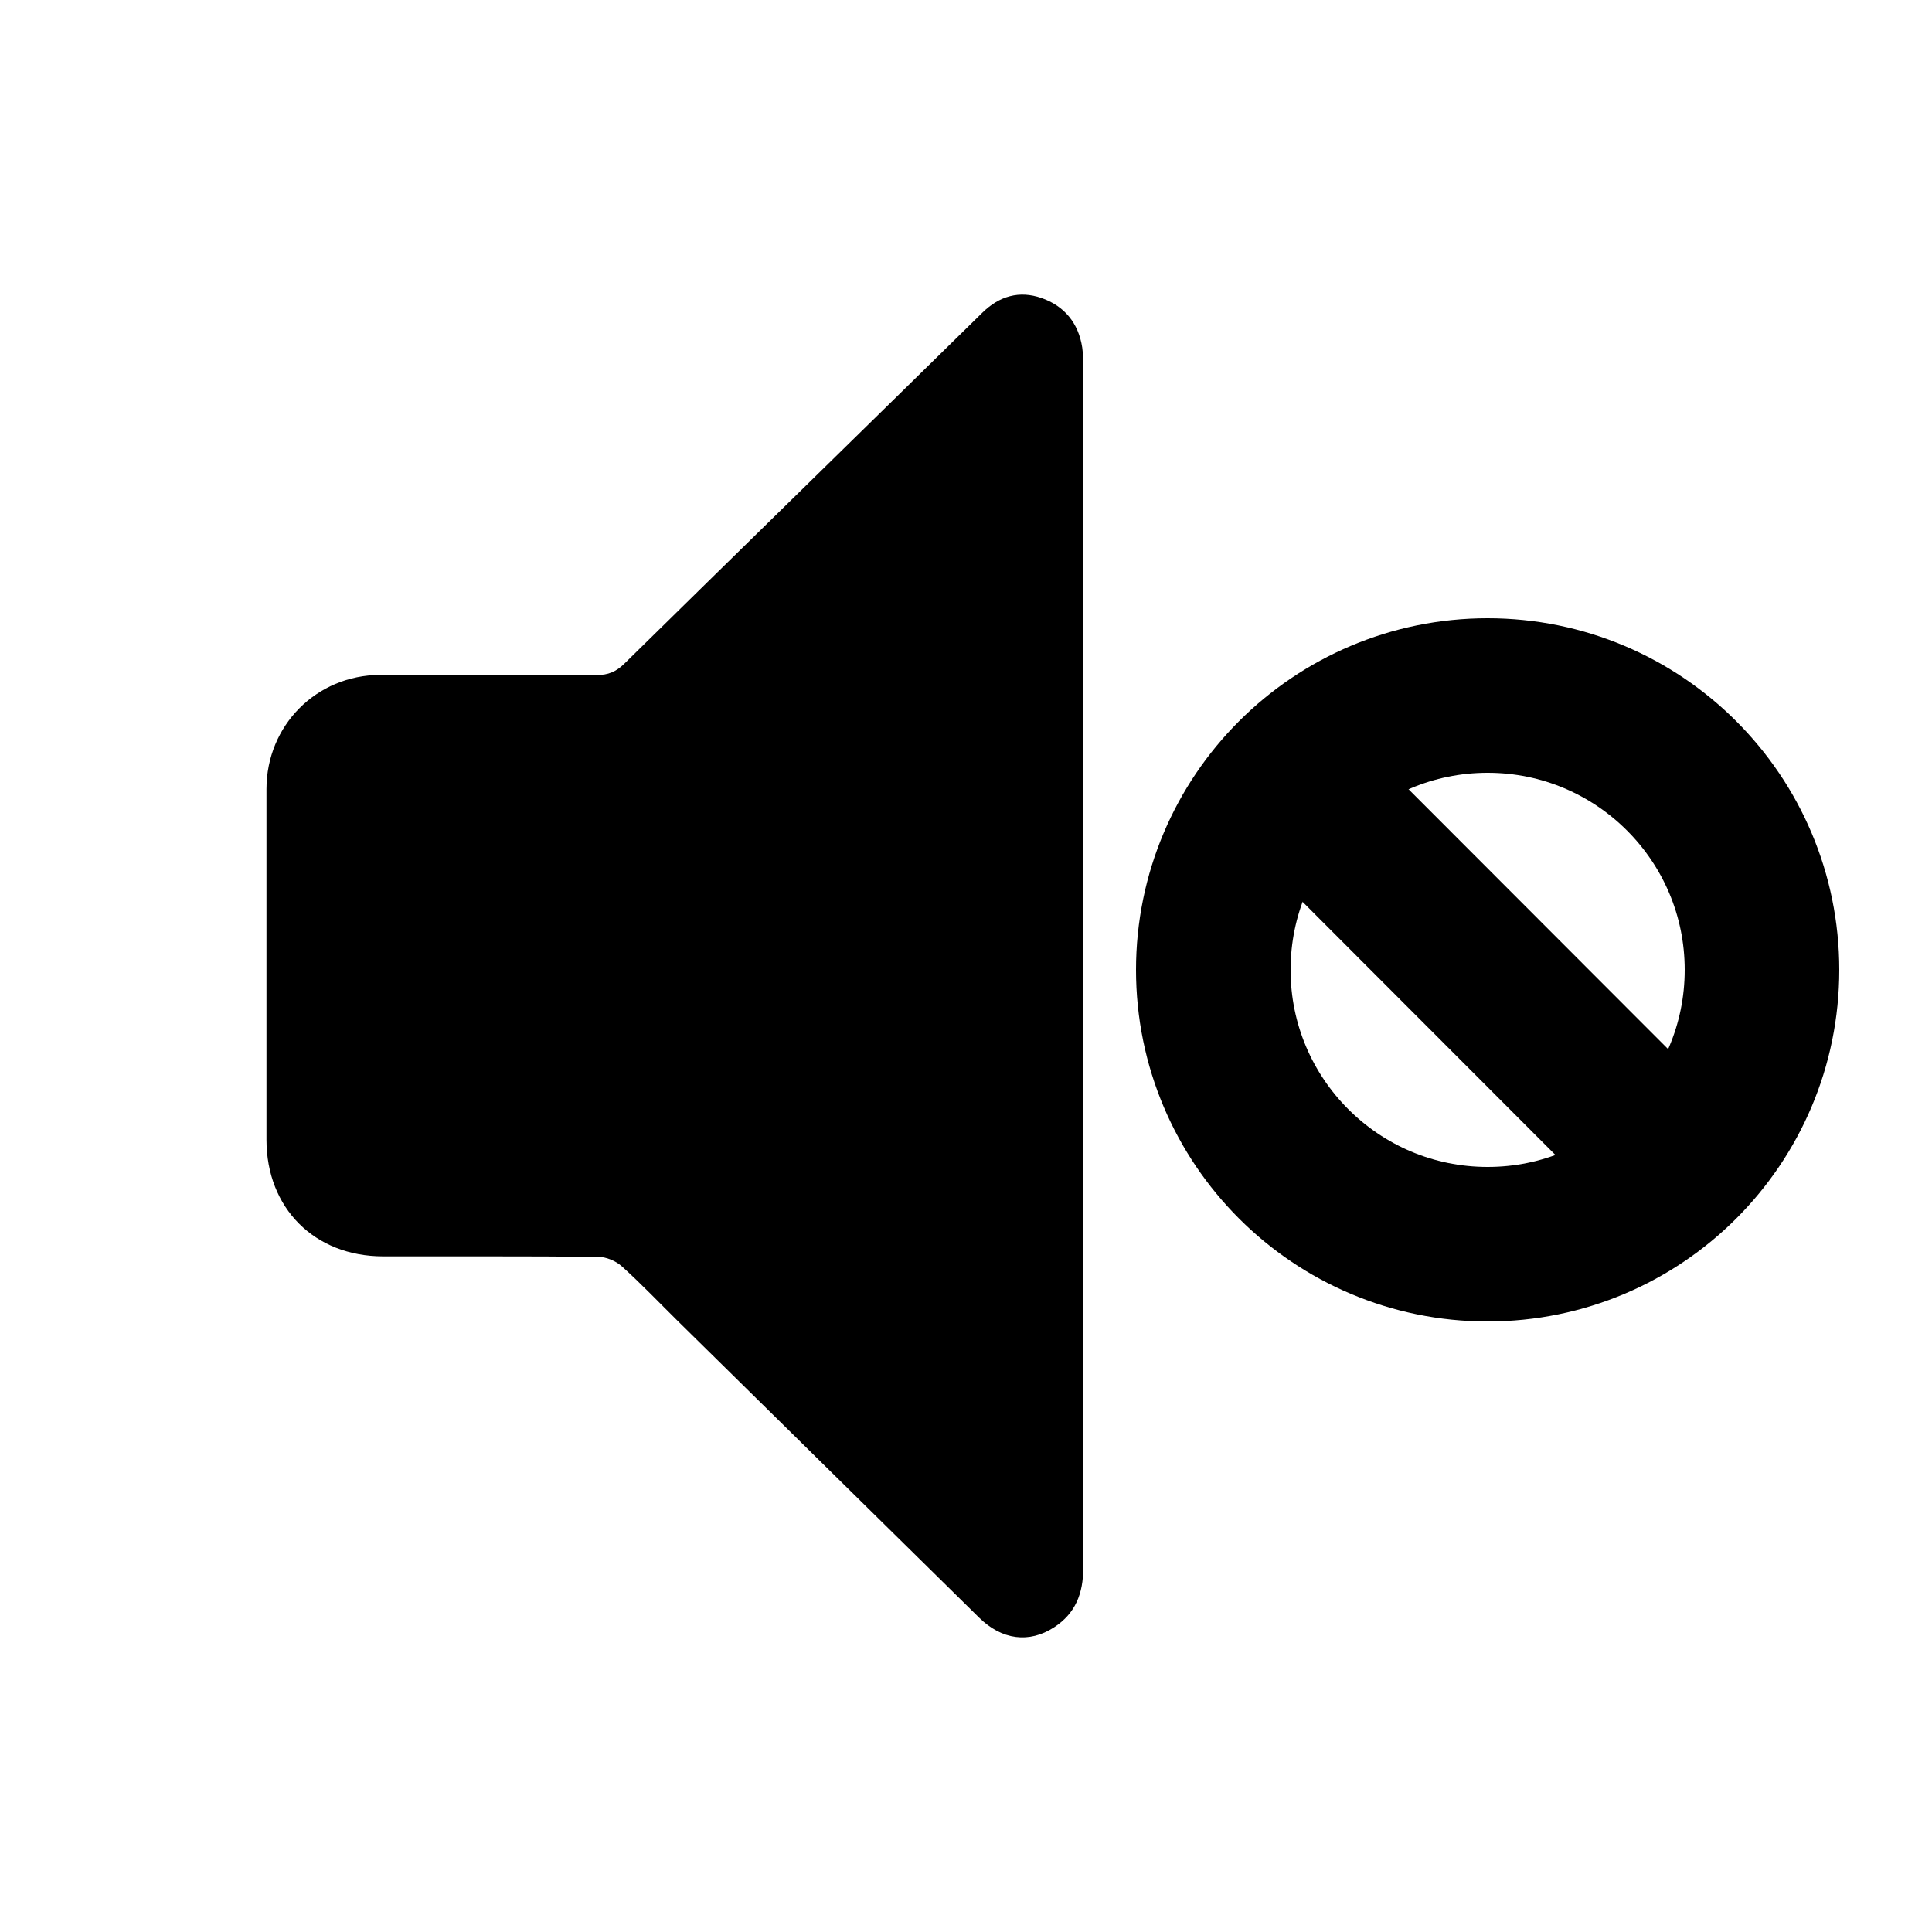 <?xml version="1.0" encoding="utf-8"?>
<!-- Generator: Adobe Illustrator 17.0.0, SVG Export Plug-In . SVG Version: 6.00 Build 0)  -->
<!DOCTYPE svg PUBLIC "-//W3C//DTD SVG 1.1//EN" "http://www.w3.org/Graphics/SVG/1.1/DTD/svg11.dtd">
<svg version="1.1" id="Camada_1" xmlns="http://www.w3.org/2000/svg" xmlns:xlink="http://www.w3.org/1999/xlink" x="0px" y="0px"
	 width="250px" height="250px" viewBox="0 0 250 250" enable-background="new 0 0 250 250" xml:space="preserve">
<path d="M140.152,125.023c-0.001,25.972-0.013,51.943,0.015,77.915c0.004,3.22-0.989,5.832-3.769,7.638
	c-3.218,2.09-6.752,1.648-9.699-1.253c-13.001-12.796-26.003-25.593-39.002-38.392c-2.406-2.369-4.735-4.821-7.243-7.076
	c-0.773-0.695-2.015-1.21-3.049-1.221c-9.284-0.093-18.569-0.044-27.854-0.06c-8.851-0.015-15.065-6.238-15.07-15.086
	c-0.008-15.128-0.008-30.257,0-45.385c0.005-8.211,6.44-14.724,14.684-14.77c9.349-0.053,18.7-0.041,28.049,0.017
	c1.481,0.009,2.526-0.437,3.583-1.476c15.417-15.155,30.888-30.255,46.311-45.404c2.228-2.189,4.808-2.892,7.648-1.91
	c2.957,1.022,4.801,3.241,5.284,6.415c0.126,0.828,0.106,1.682,0.106,2.525C140.153,73.34,140.152,99.182,140.152,125.023z"/>
<circle fill="none" stroke="#000000" stroke-width="20" stroke-miterlimit="10" cx="192.5" cy="125.5" r="35.5"/>
<line fill="none" stroke="#000000" stroke-width="20" stroke-miterlimit="10" x1="173" y1="107" x2="217.064" y2="151.116"/>
</svg>
